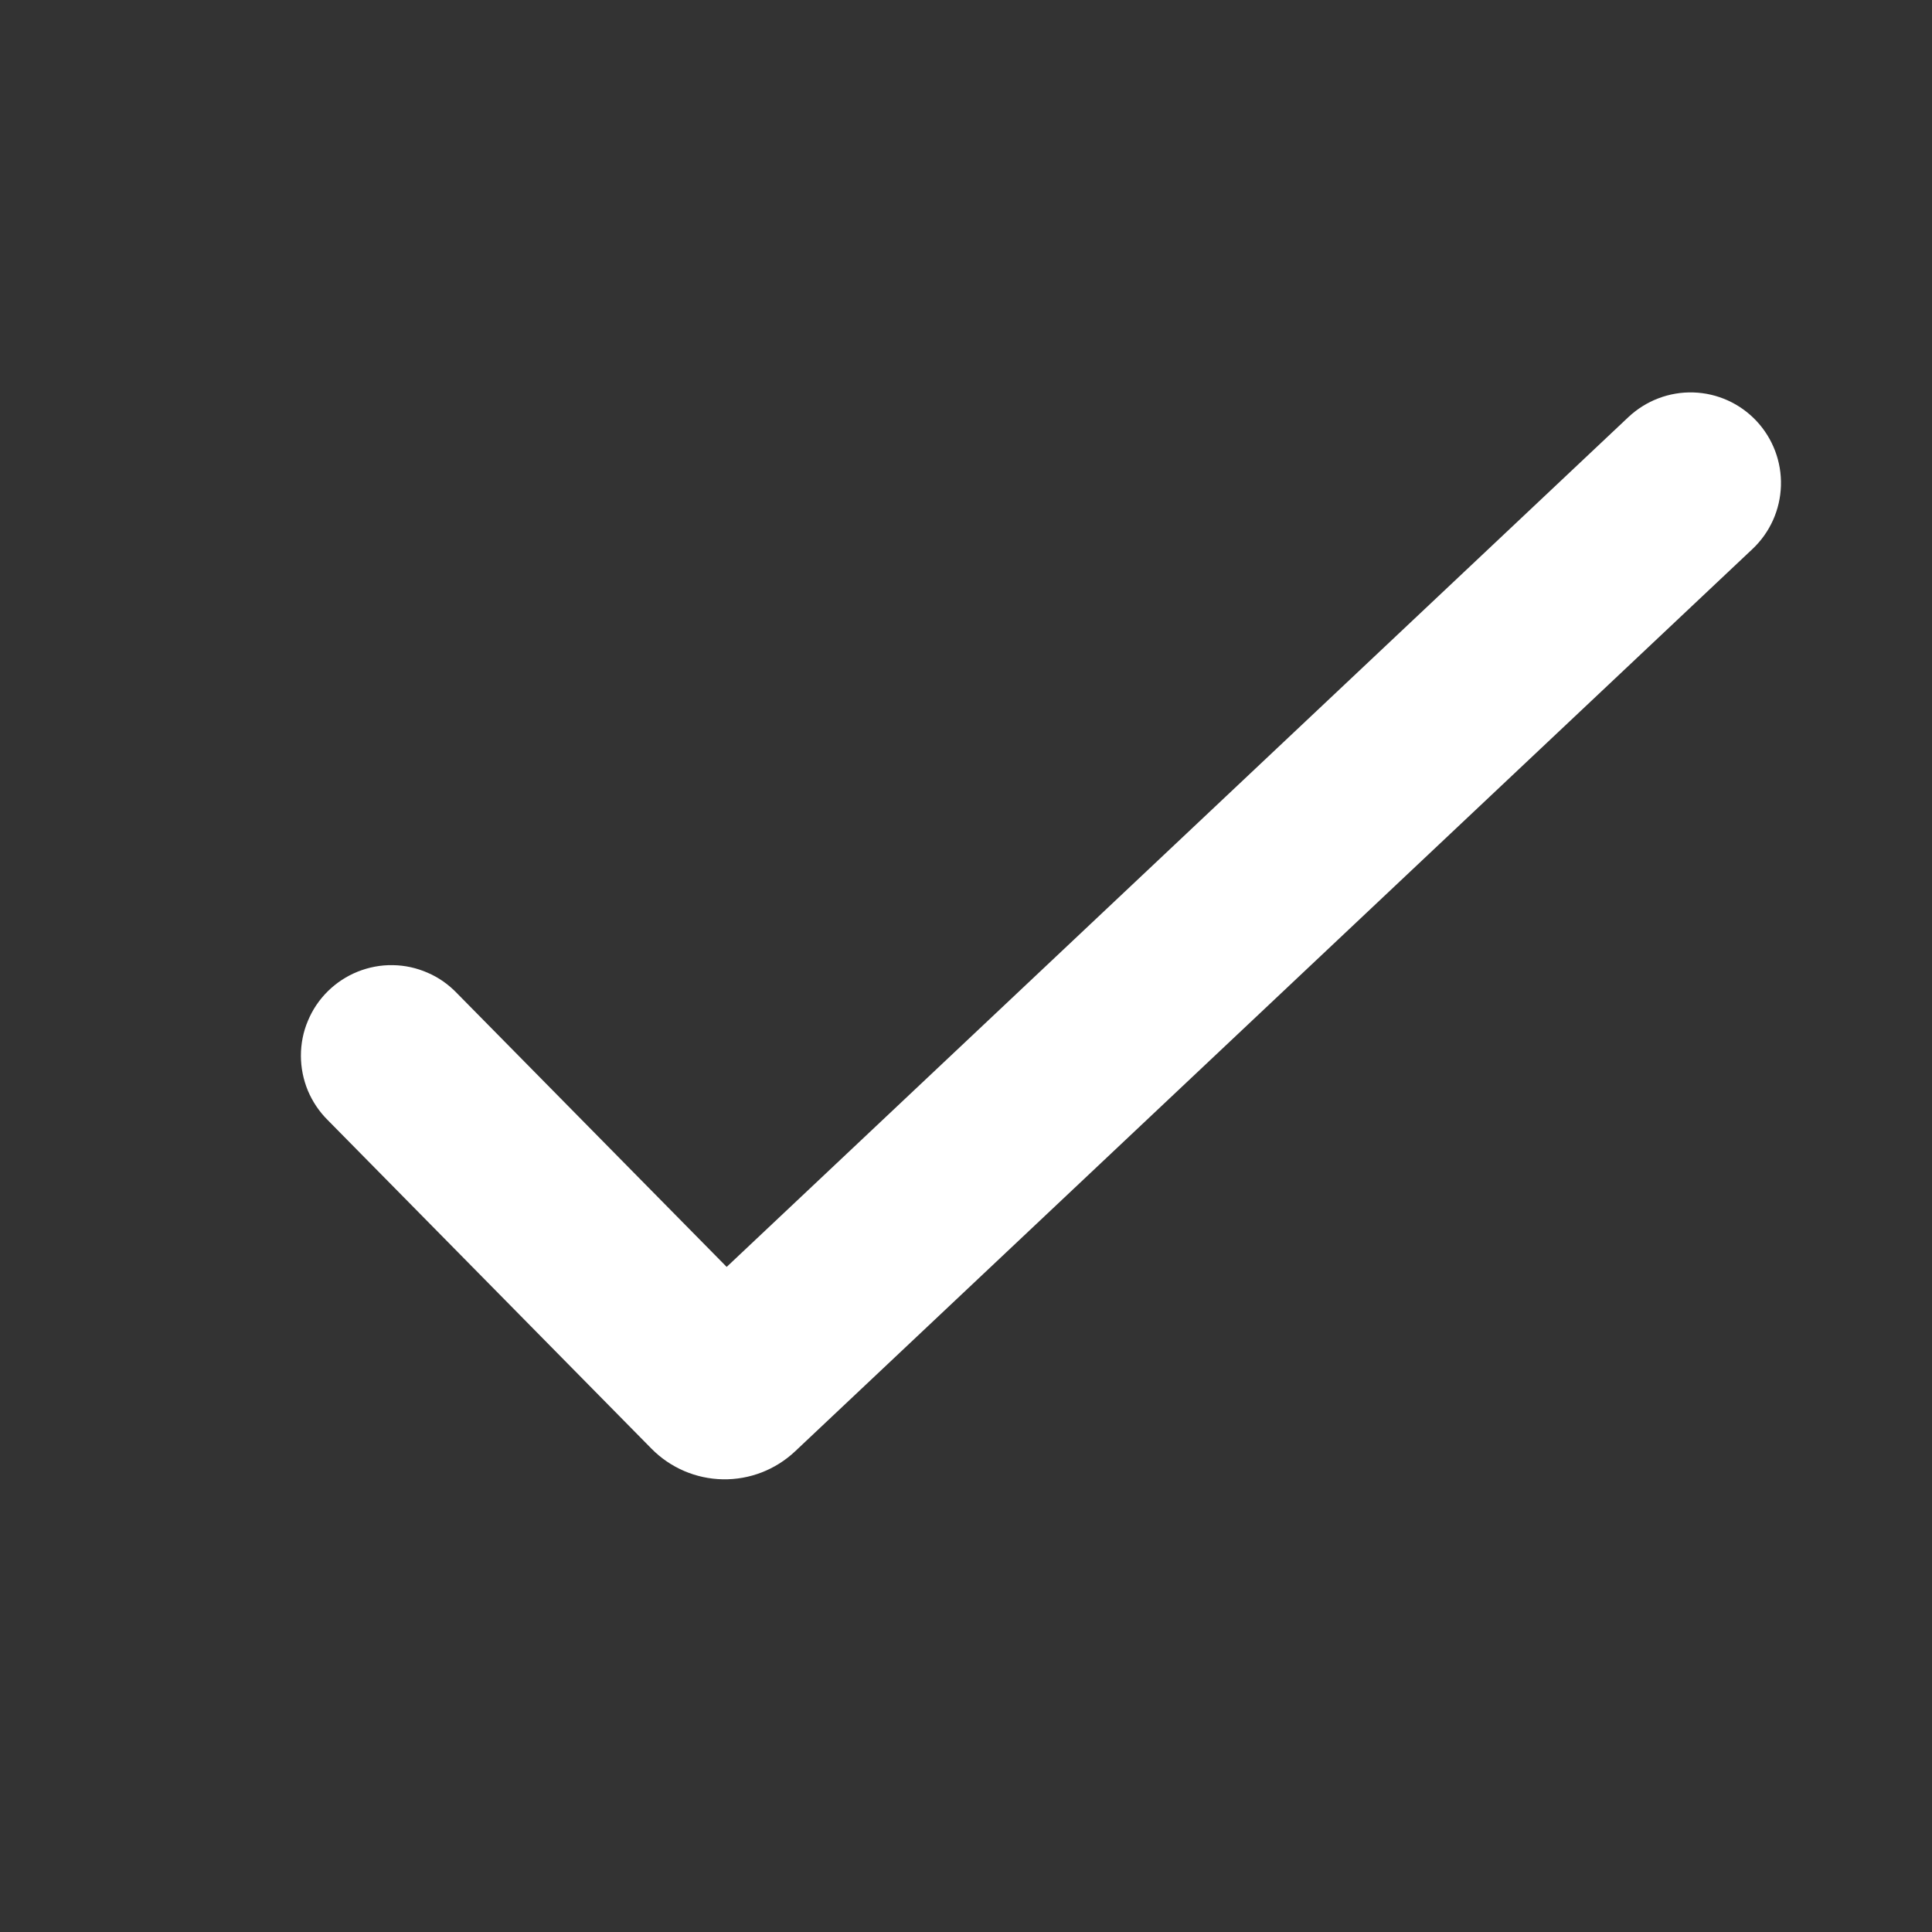 <svg width="16" height="16" viewBox="0 0 16 16" fill="none" xmlns="http://www.w3.org/2000/svg">
<rect x="0" y="0" width="16" height="16" fill="#333333" stroke="none"/>
<path d="M14.546 3.486C14.682 3.631 14.755 3.824 14.749 4.022C14.743 4.221 14.659 4.409 14.514 4.546L6.584 12.02C6.422 12.172 6.208 12.255 5.986 12.251C5.764 12.247 5.552 12.156 5.396 11.998L2.716 9.278C2.645 9.208 2.589 9.125 2.55 9.033C2.512 8.941 2.492 8.843 2.492 8.743C2.492 8.644 2.511 8.545 2.55 8.454C2.588 8.362 2.644 8.279 2.715 8.209C2.786 8.139 2.87 8.084 2.962 8.047C3.055 8.01 3.153 7.991 3.253 7.993C3.352 7.994 3.451 8.016 3.542 8.056C3.633 8.095 3.715 8.153 3.784 8.225L6.018 10.492L13.486 3.454C13.631 3.318 13.824 3.244 14.023 3.25C14.222 3.256 14.41 3.341 14.546 3.486Z" fill="white"/>
</svg>
